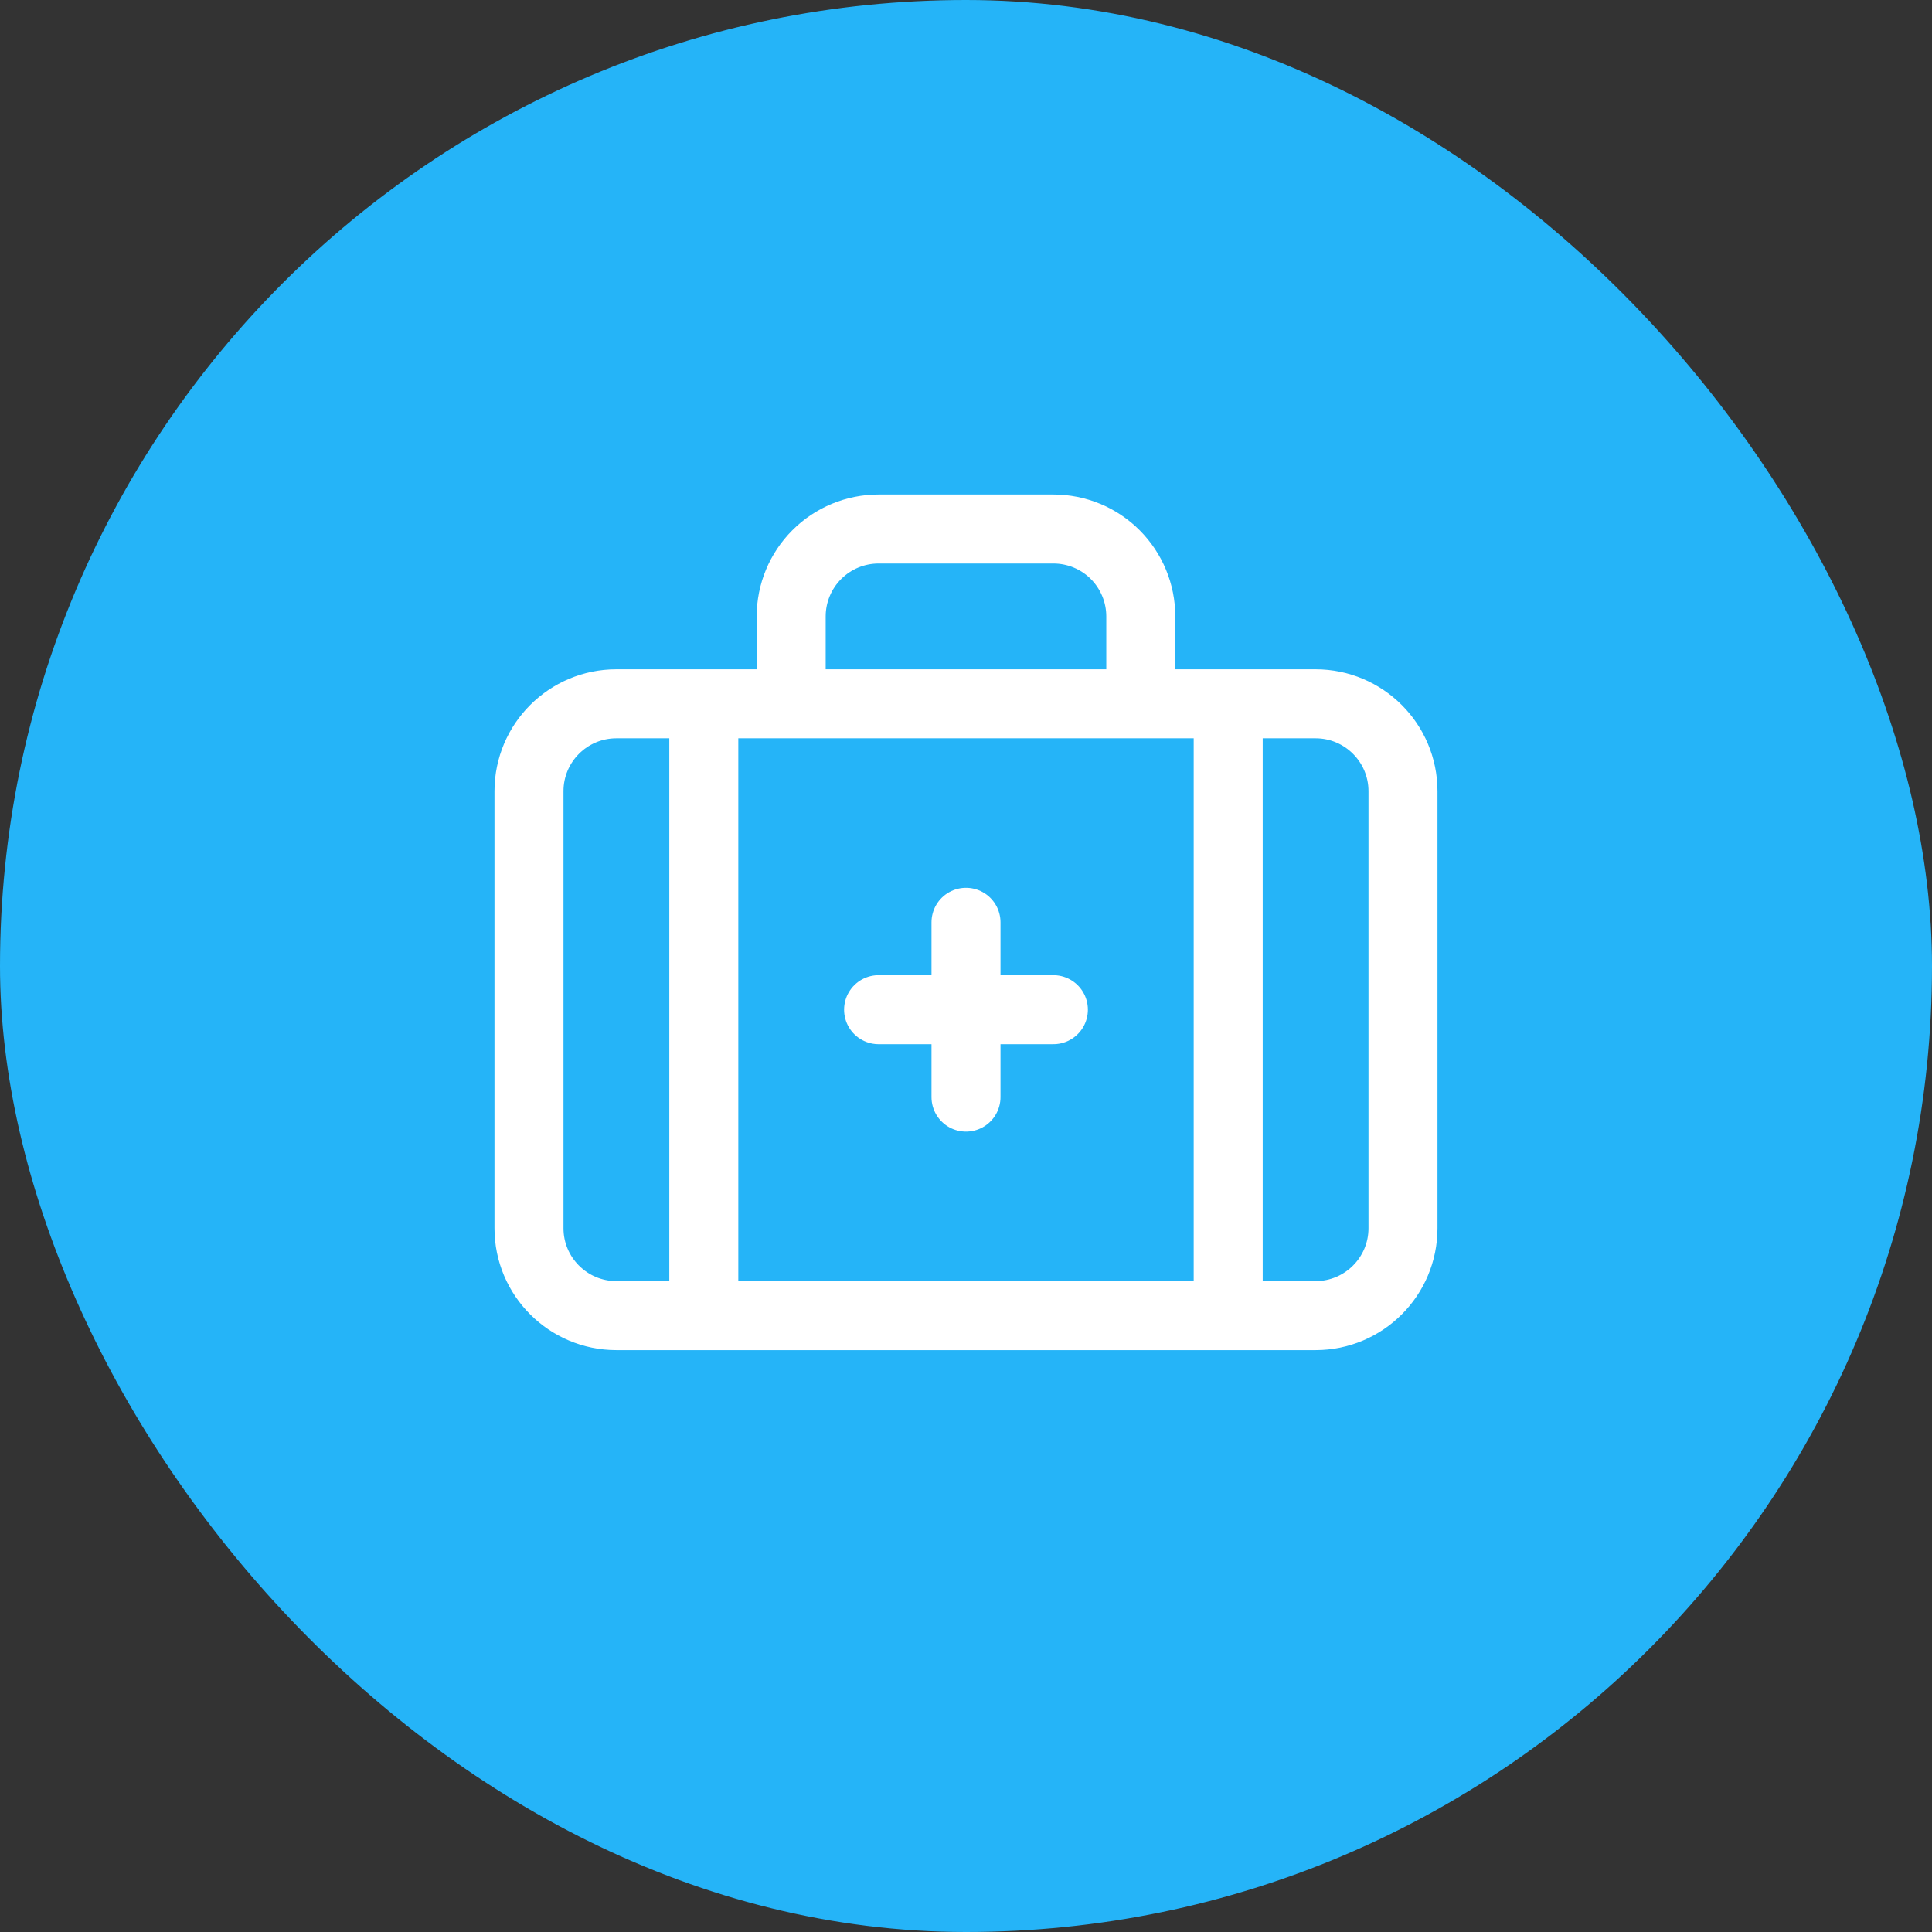 <svg width="70" height="70" viewBox="0 0 70 70" fill="none" xmlns="http://www.w3.org/2000/svg">
<rect x="0" y="0" width="70" height="70" fill="#333333" stroke="none"/>
<rect width="70" height="70" rx="35" fill="#25B4F8"/>
<path d="M35 33.417V39.75M38.166 36.583H31.833M41.333 25.5V22.333C41.333 21.493 40.999 20.688 40.406 20.094C39.812 19.5 39.006 19.167 38.166 19.167H31.833C30.993 19.167 30.188 19.5 29.594 20.094C29 20.688 28.666 21.493 28.666 22.333V25.5M44.5 25.5V47.667M25.5 25.5V47.667M22.333 25.5H47.666C49.415 25.5 50.833 26.918 50.833 28.667V44.5C50.833 46.249 49.415 47.667 47.666 47.667H22.333C20.584 47.667 19.166 46.249 19.166 44.5V28.667C19.166 26.918 20.584 25.5 22.333 25.5Z" stroke="white" stroke-width="2.5" stroke-linecap="round" stroke-linejoin="round"/>
</svg>
